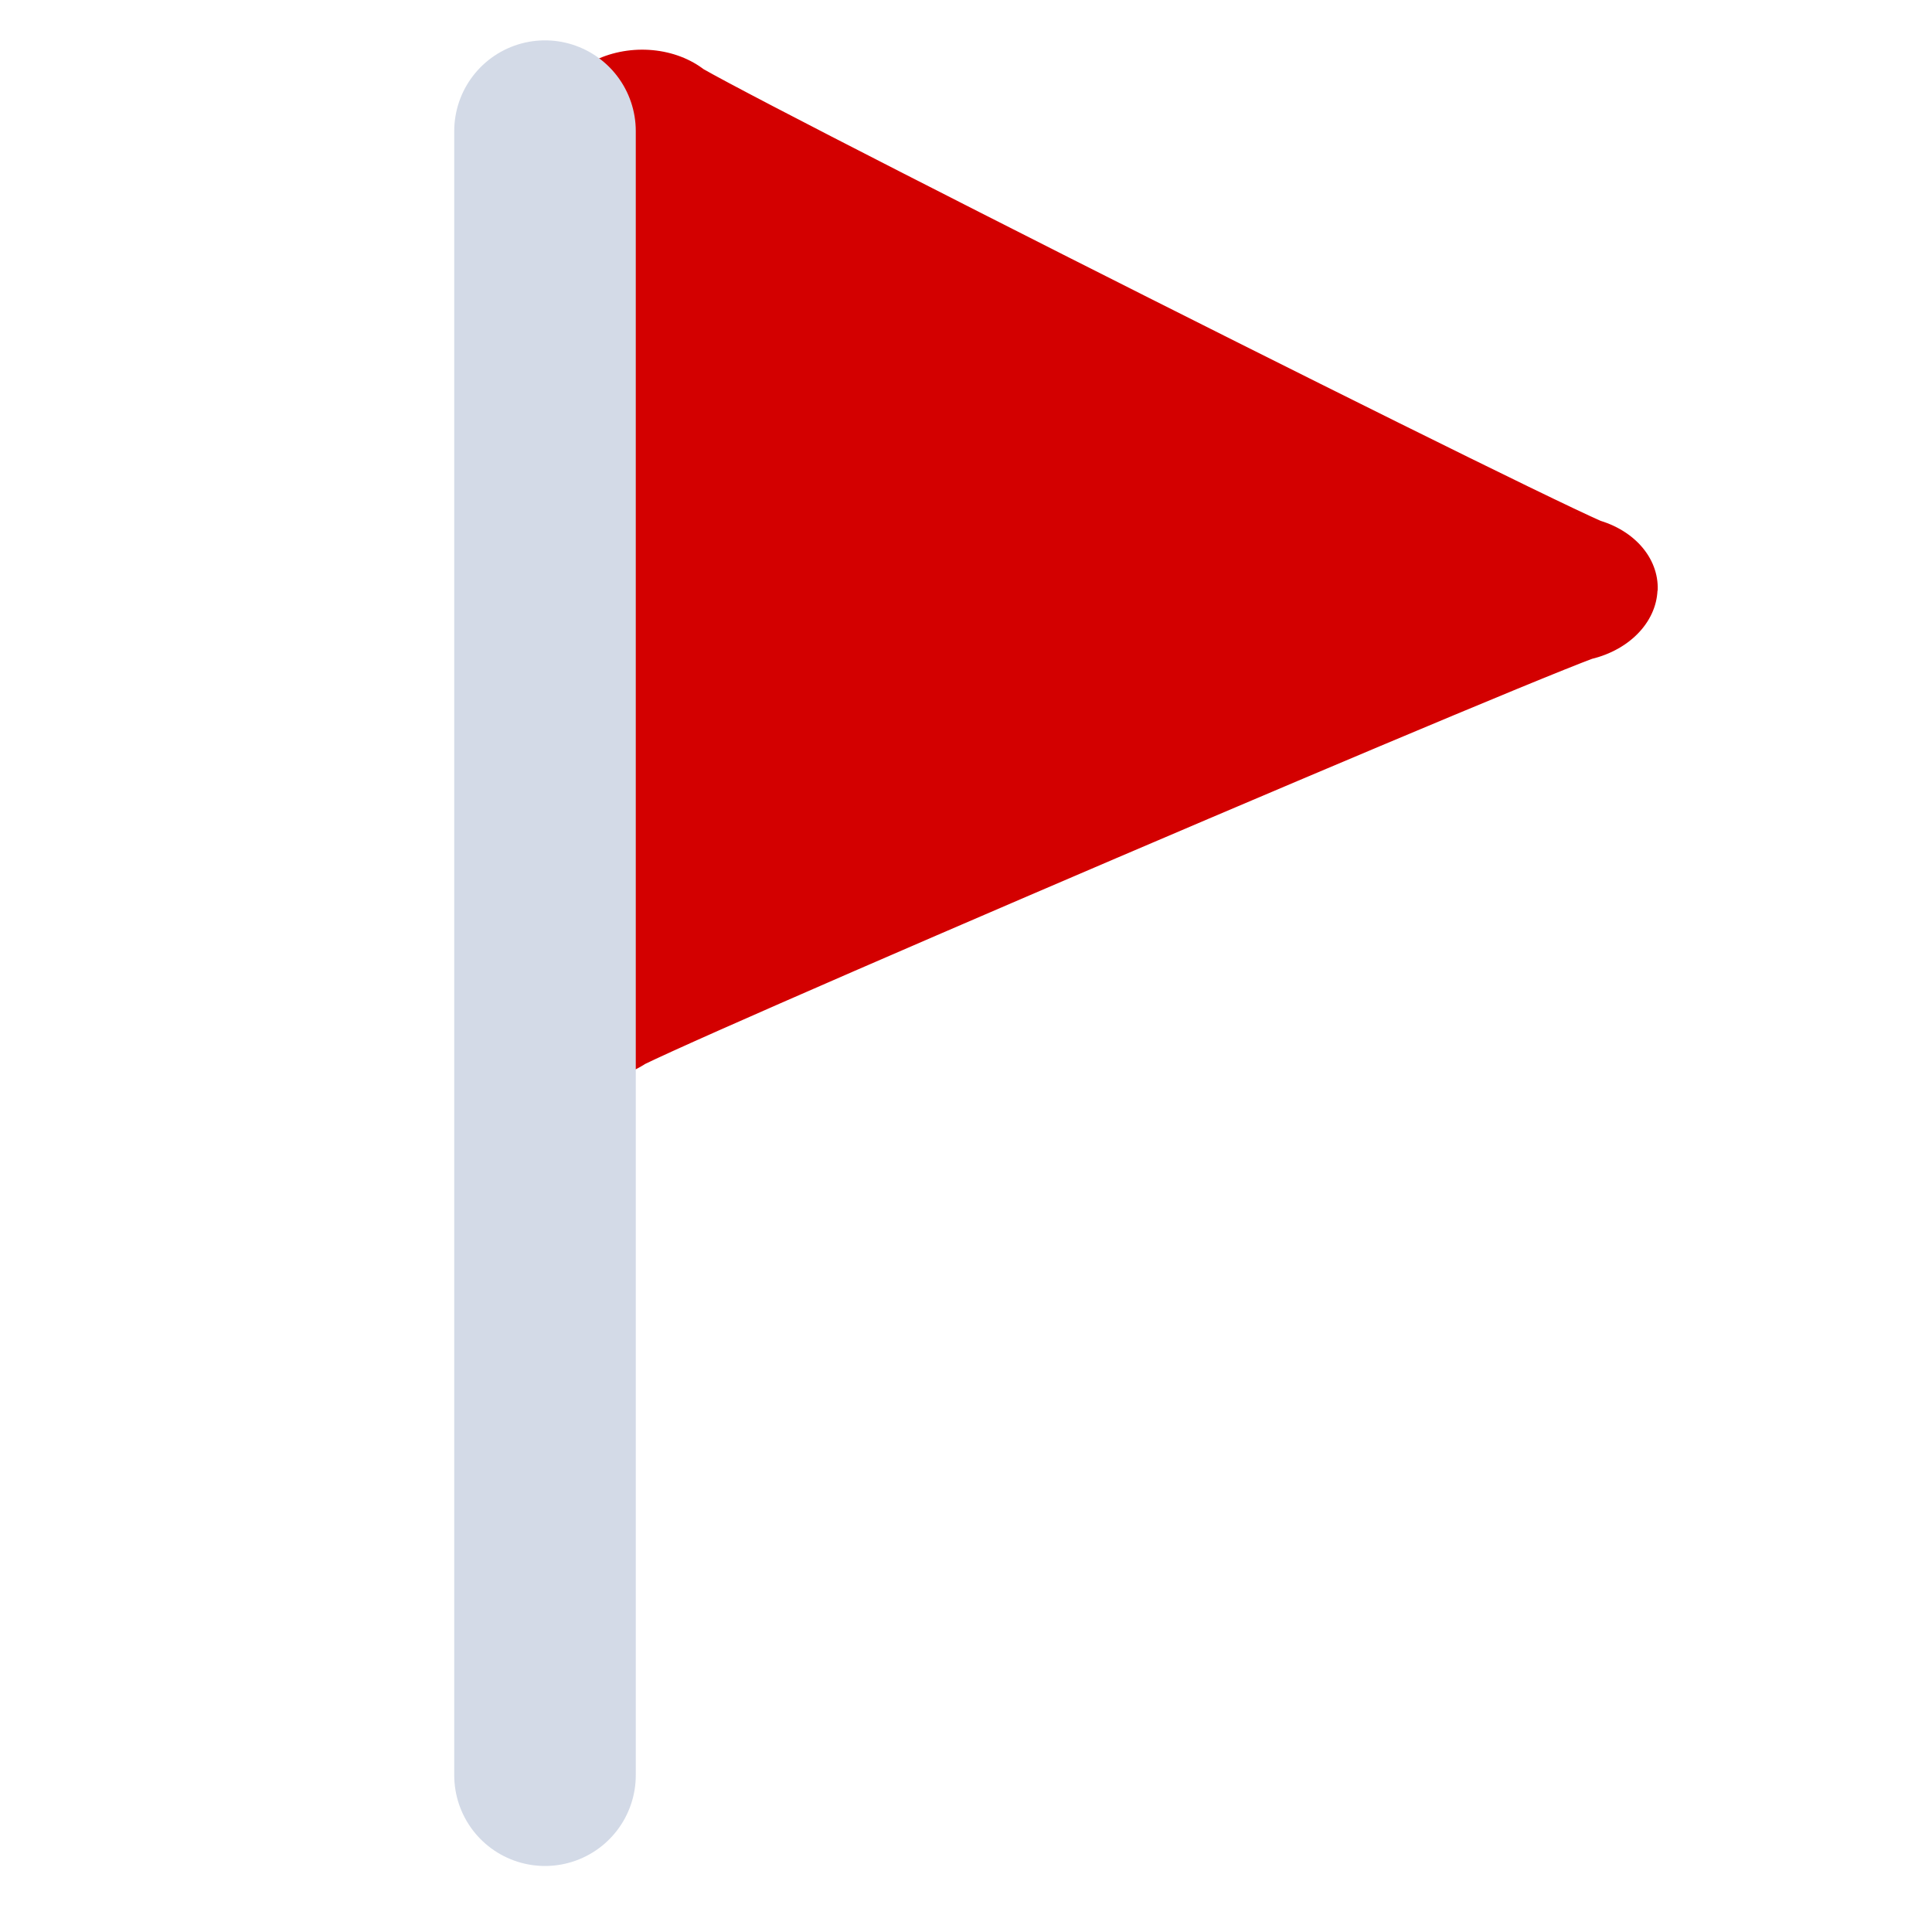 <?xml version="1.0" encoding="UTF-8" standalone="no"?>
<!-- Created with Inkscape (http://www.inkscape.org/) -->

<svg
   width="32"
   height="32"
   viewBox="0 0 32 32"
   version="1.1"
   id="SVGRoot"
   xmlns="http://www.w3.org/2000/svg"
   xmlns:svg="http://www.w3.org/2000/svg">
  <defs
     id="defs13840" />
  <g
     id="layer1">
    <path
       style="fill:#d30000;fill-opacity:1;stroke:#d30000;stroke-width:2.899;stroke-linecap:round;stroke-linejoin:round;stroke-dasharray:none;stroke-dashoffset:23.775;stroke-opacity:1"
       id="path23357"
       d="M 22.938,4.788 C 22.947,4.632 7.084,12.608 7.215,12.694 7.345,12.78 8.369,-4.946 8.229,-4.876 8.09,-4.806 22.929,4.944 22.938,4.788 Z"
       transform="matrix(1.036,-0.022,0.011,0.833,2.139,6.272)" />
    <path
       style="fill:none;stroke:#d3dae7;stroke-width:3.007;stroke-linecap:round;stroke-linejoin:round;stroke-opacity:1"
       d="M 9.027,29.403 V 2.172"
       id="path14012" />
  </g>
</svg>

